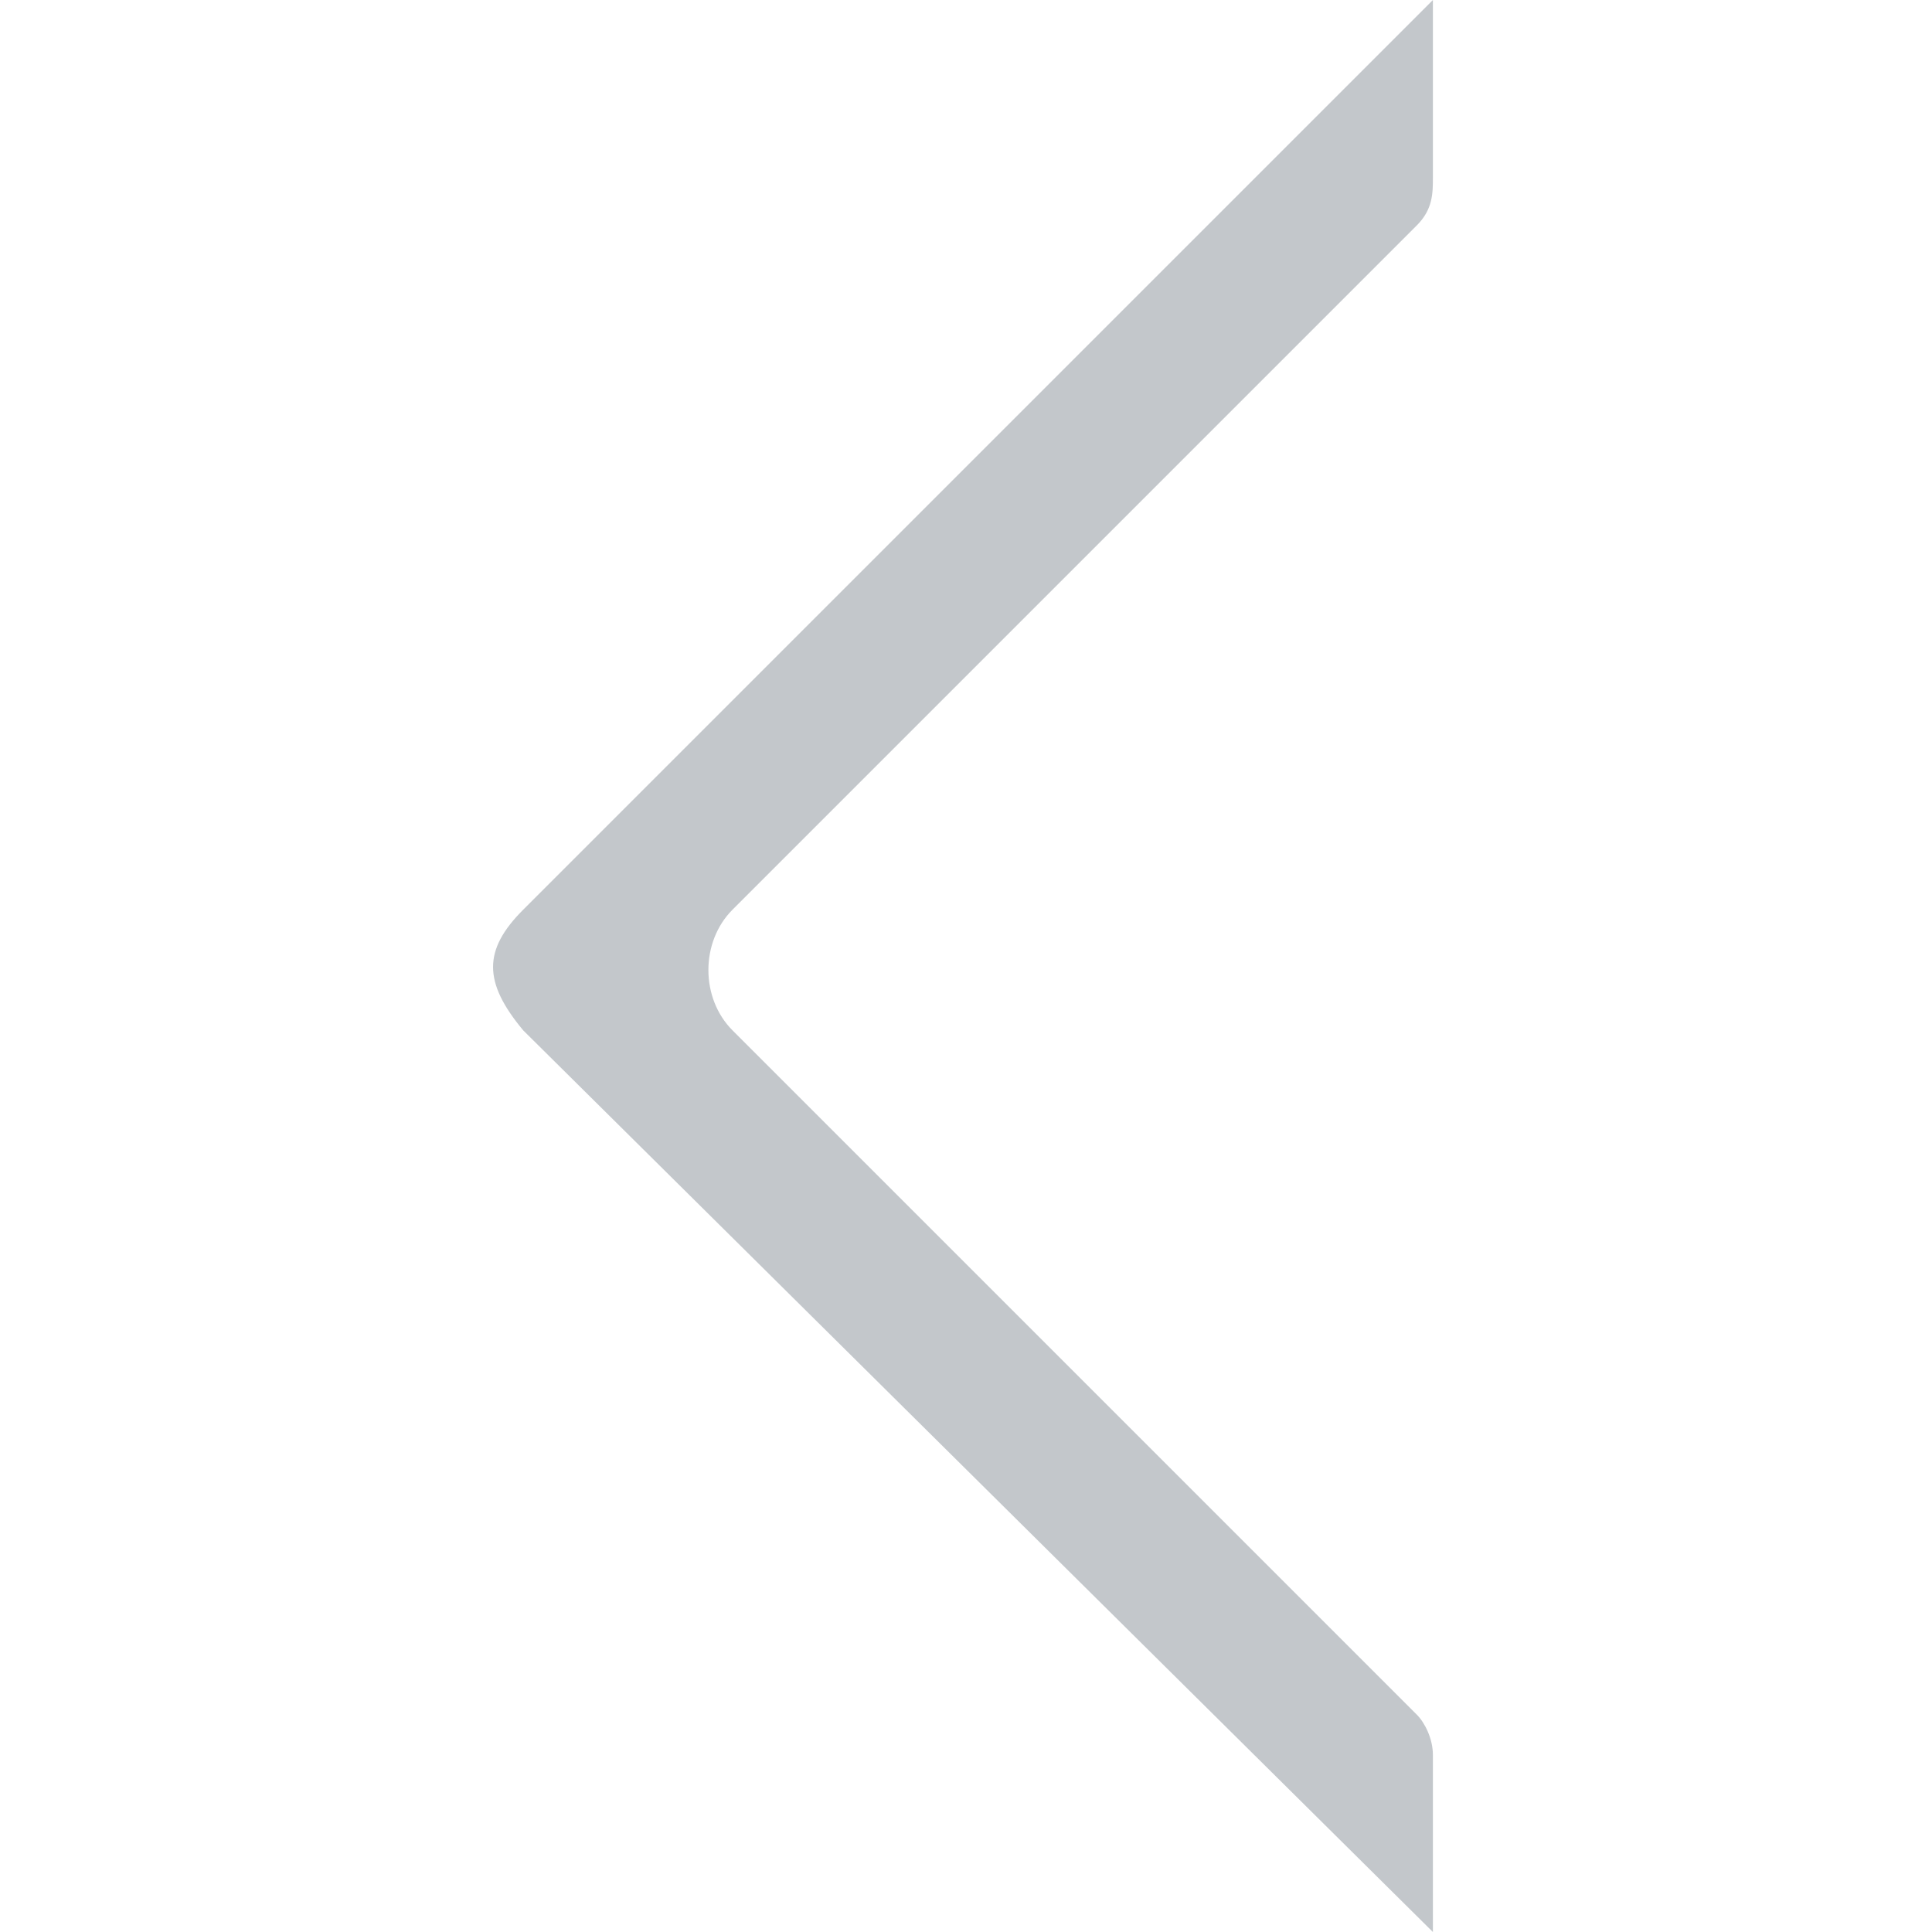 <?xml version="1.0" encoding="utf-8"?>
<!-- Generator: Adobe Illustrator 25.0.1, SVG Export Plug-In . SVG Version: 6.00 Build 0)  -->
<svg version="1.1" id="图层_1" xmlns="http://www.w3.org/2000/svg" xmlns:xlink="http://www.w3.org/1999/xlink" x="0px" y="0px"
	 viewBox="0 0 24 24" style="enable-background:new 0 0 24 24;" xml:space="preserve">
<style type="text/css">
	.st0{fill:#C3C7CB;}
</style>
<path class="st0" d="M17.8,0L6.5,11.3c-0.5,0.5-0.5,0.9,0,1.5L17.8,24v-2.2c0-0.2-0.1-0.4-0.2-0.5l-8.5-8.5c-0.4-0.4-0.4-1.1,0-1.5
	l8.5-8.5c0.2-0.2,0.2-0.4,0.2-0.6V0z"/>
<path class="st0" d="M395.2-390.2"/>
</svg>
